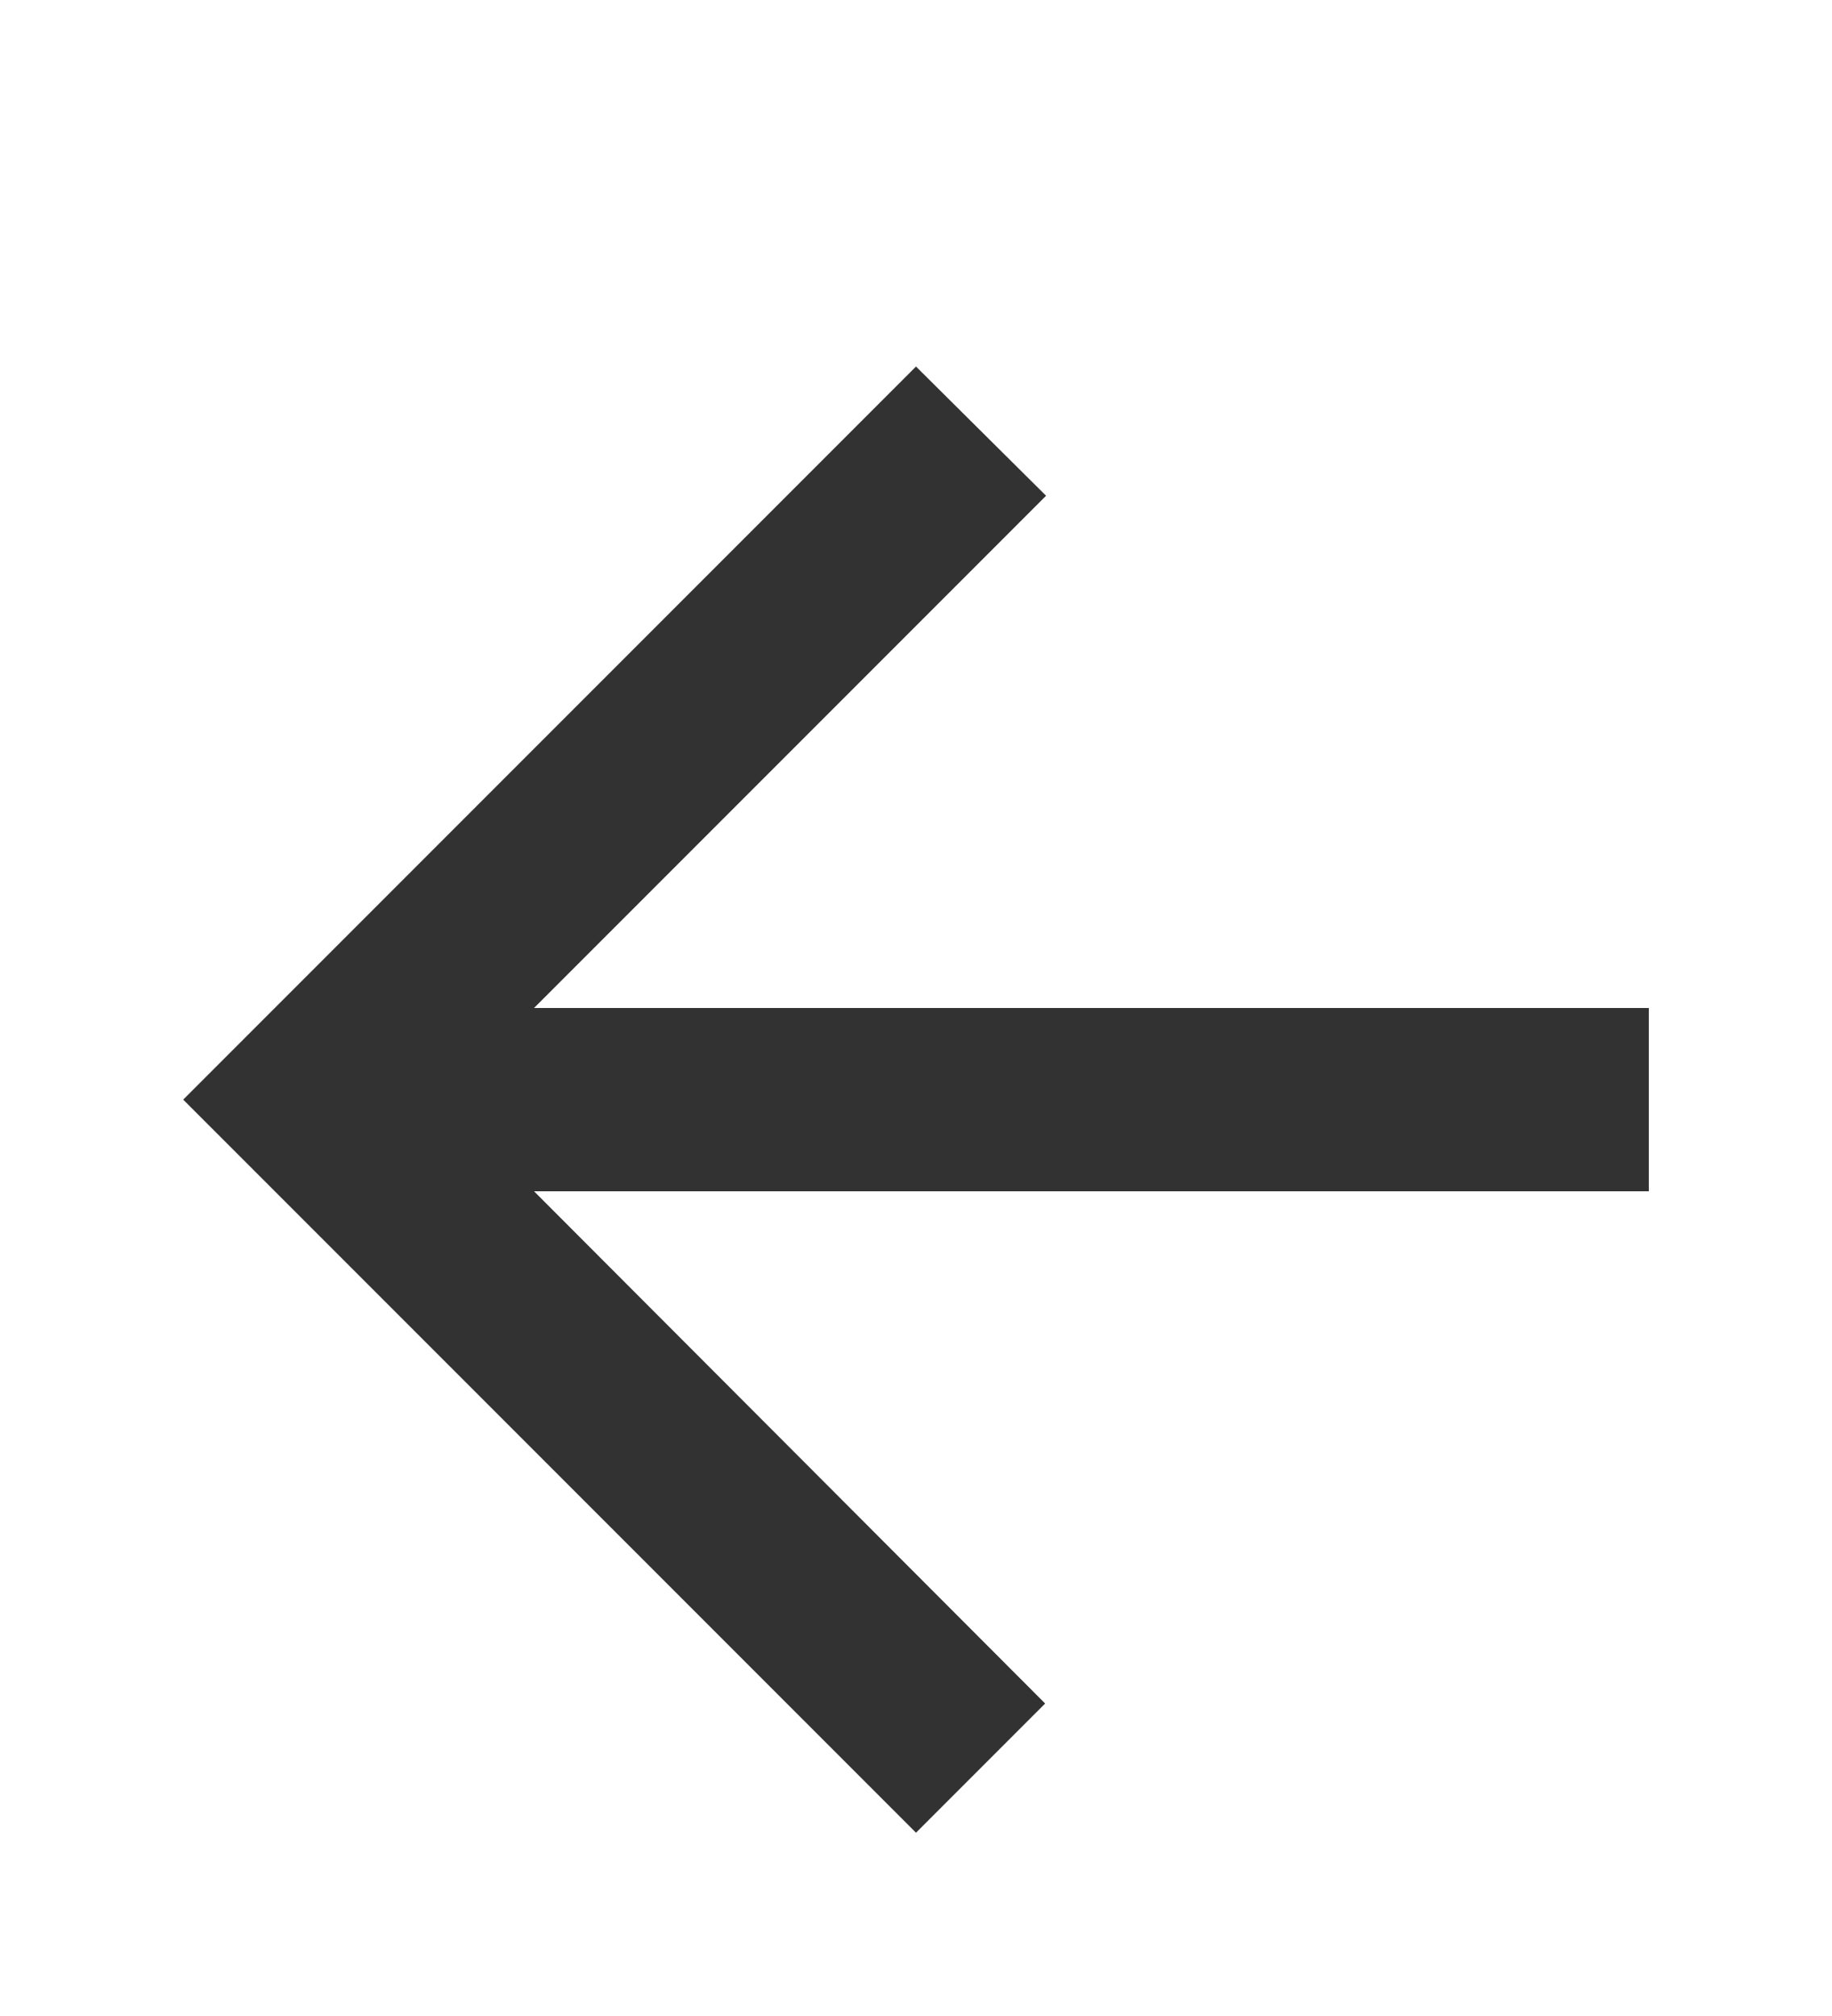 <svg width="20" height="22" viewBox="0 0 20 22" fill="none" xmlns="http://www.w3.org/2000/svg">
<g filter="url(#filter0_d_807_8797)">
<path d="M18 7H5.83L11.42 1.41L10 0L2 8L10 16L11.41 14.59L5.83 9H18V7Z" fill="#323232"/>
</g>
<defs>
<filter id="filter0_d_807_8797" x="0" y="0" width="20" height="22" filterUnits="userSpaceOnUse" color-interpolation-filters="sRGB">
<feFlood flood-opacity="0" result="BackgroundImageFix"/>
<feColorMatrix in="SourceAlpha" type="matrix" values="0 0 0 0 0 0 0 0 0 0 0 0 0 0 0 0 0 0 127 0" result="hardAlpha"/>
<feOffset dy="4"/>
<feGaussianBlur stdDeviation="1"/>
<feComposite in2="hardAlpha" operator="out"/>
<feColorMatrix type="matrix" values="0 0 0 0 0 0 0 0 0 0 0 0 0 0 0 0 0 0 0.25 0"/>
<feBlend mode="normal" in2="BackgroundImageFix" result="effect1_dropShadow_807_8797"/>
<feBlend mode="normal" in="SourceGraphic" in2="effect1_dropShadow_807_8797" result="shape"/>
</filter>
</defs>
</svg>

